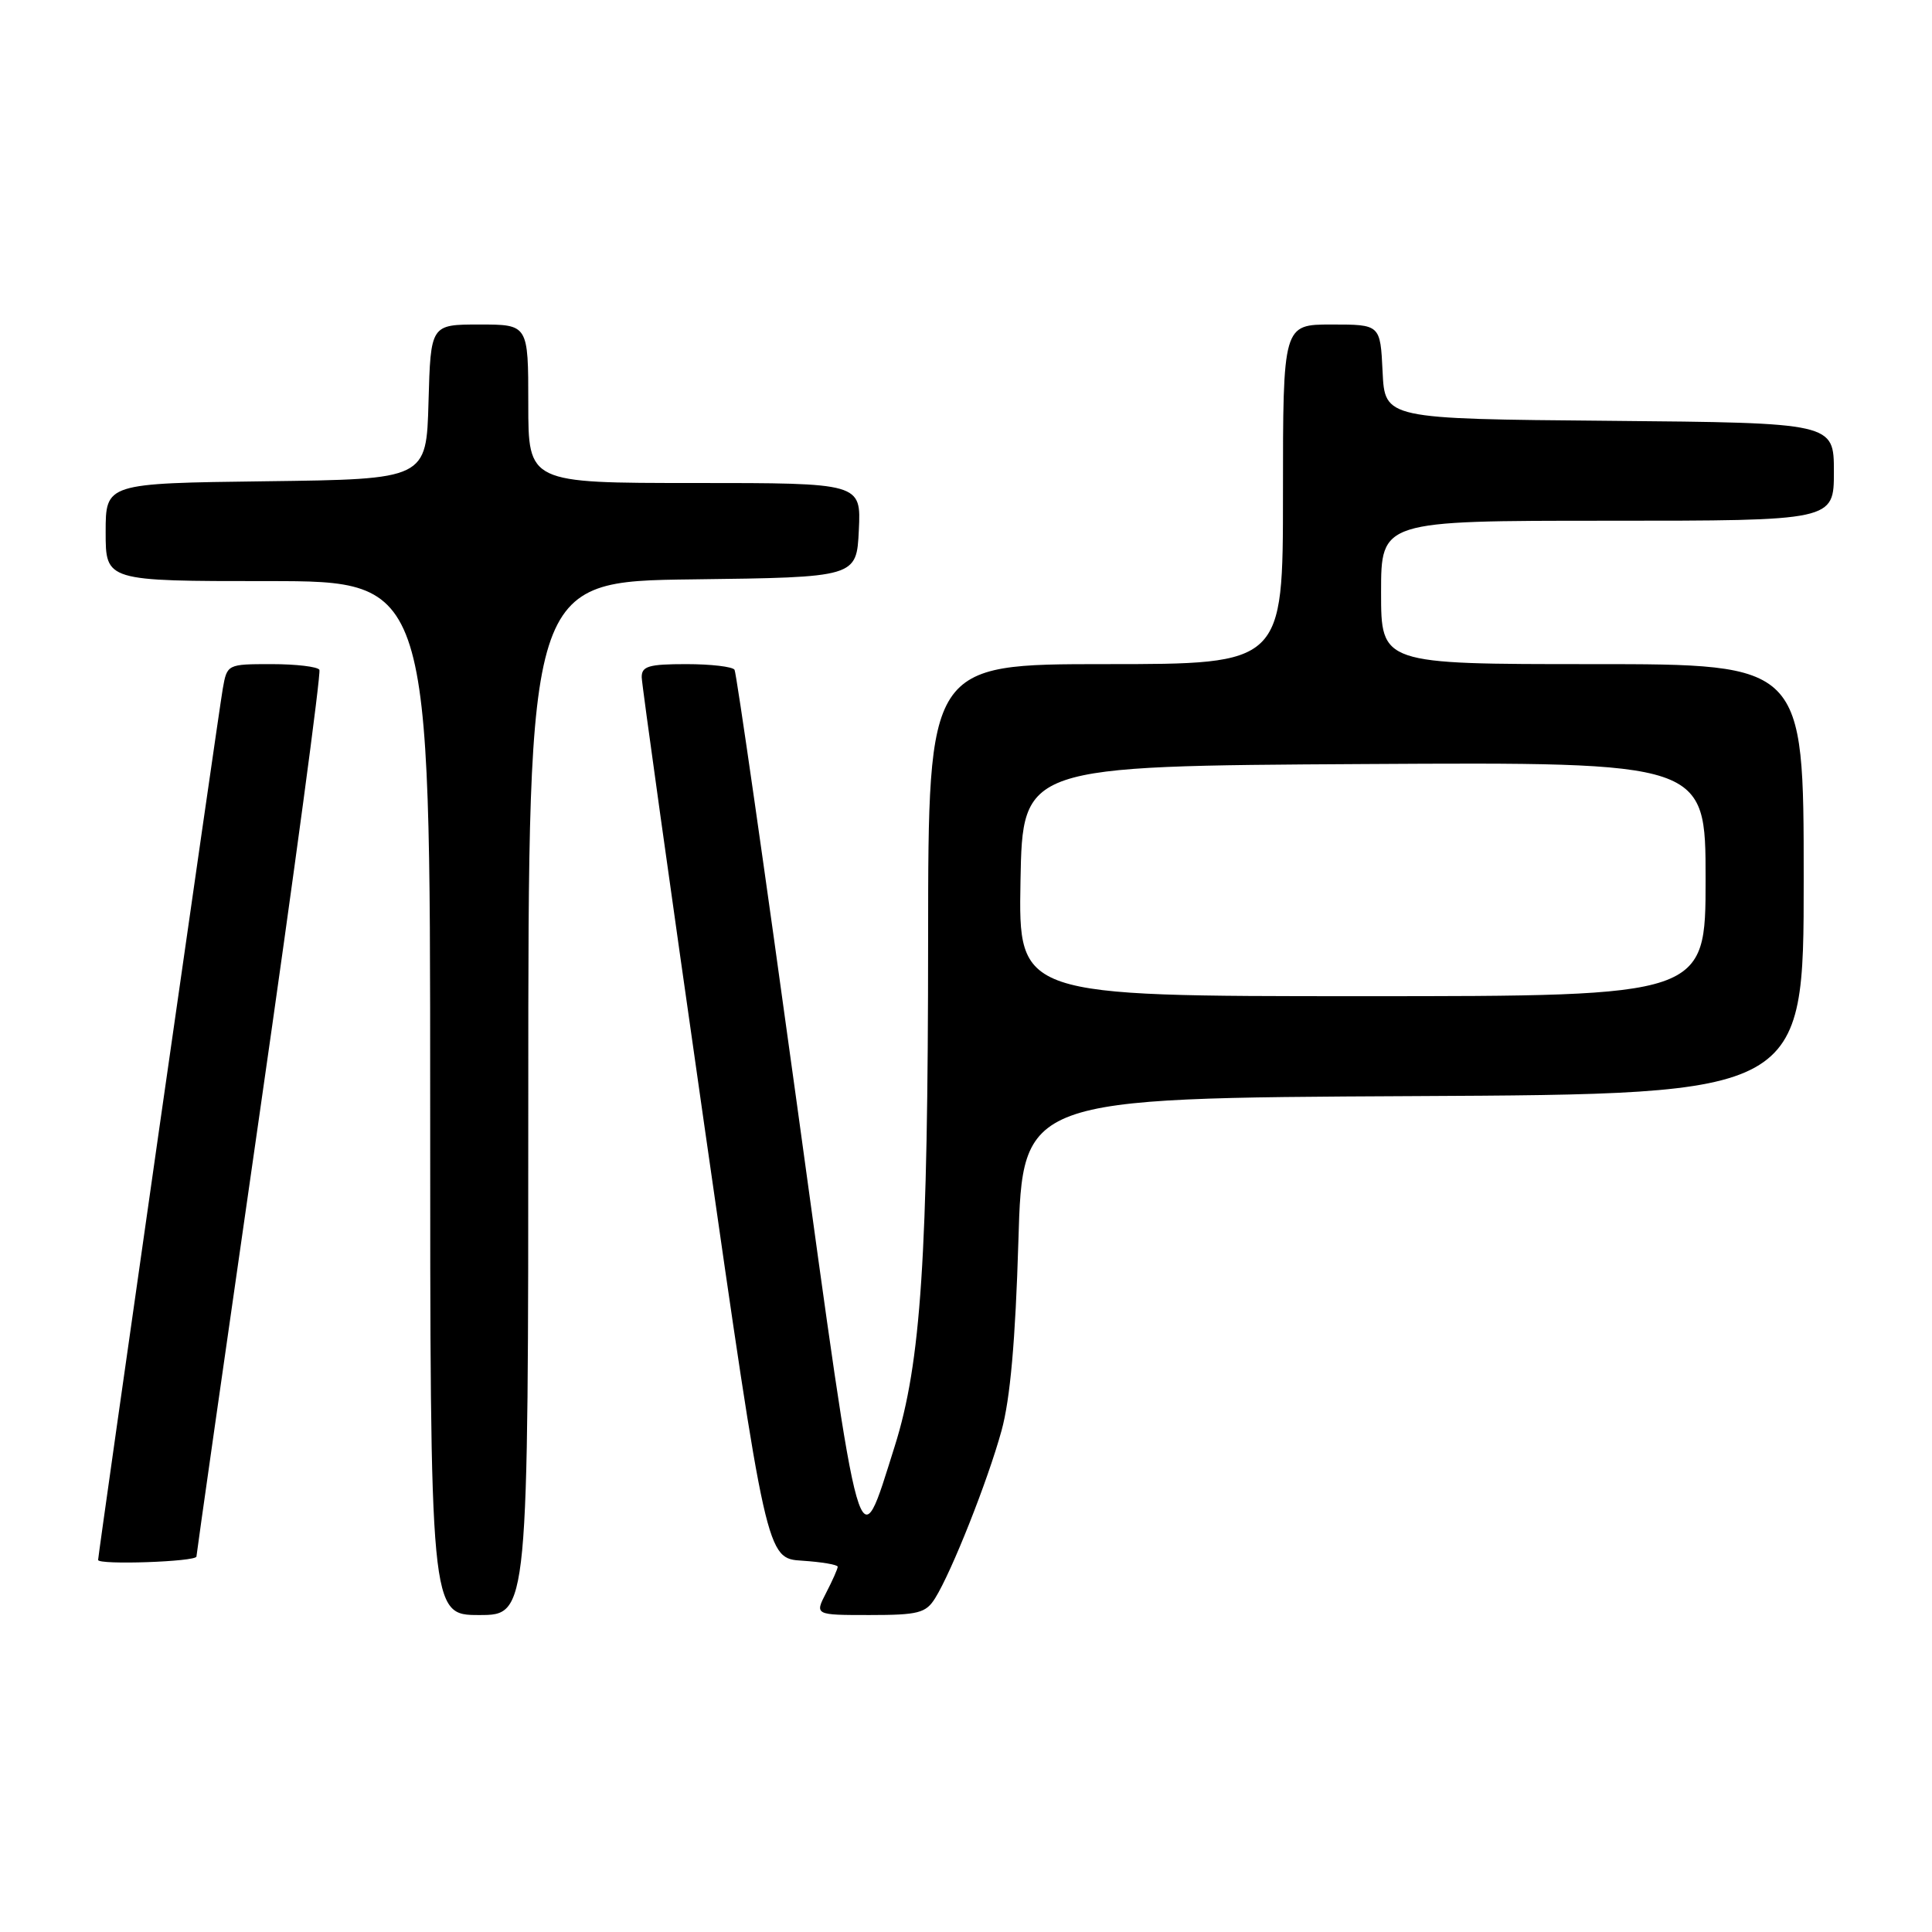 <?xml version="1.0" encoding="UTF-8" standalone="no"?>
<!DOCTYPE svg PUBLIC "-//W3C//DTD SVG 1.1//EN" "http://www.w3.org/Graphics/SVG/1.1/DTD/svg11.dtd" >
<svg xmlns="http://www.w3.org/2000/svg" xmlns:xlink="http://www.w3.org/1999/xlink" version="1.1" viewBox="0 0 256 256">
 <g >
 <path fill="currentColor"
d=" M 70.00 145.52 C 70.00 77.04 70.00 77.04 91.75 76.77 C 113.50 76.50 113.50 76.50 113.80 70.25 C 114.10 64.00 114.10 64.00 92.05 64.00 C 70.00 64.00 70.00 64.00 70.00 53.50 C 70.00 43.00 70.00 43.00 63.53 43.00 C 57.07 43.00 57.07 43.00 56.78 53.25 C 56.50 63.50 56.50 63.50 35.25 63.77 C 14.00 64.04 14.00 64.04 14.00 70.52 C 14.00 77.00 14.00 77.00 35.50 77.00 C 57.00 77.00 57.00 77.00 57.00 145.50 C 57.00 214.00 57.00 214.00 63.50 214.00 C 70.00 214.00 70.00 214.00 70.00 145.52 Z  M 123.91 211.77 C 126.11 208.25 130.89 196.19 132.71 189.56 C 133.86 185.39 134.55 177.58 134.94 164.50 C 135.50 145.50 135.50 145.50 187.25 145.24 C 239.00 144.98 239.00 144.98 239.00 116.49 C 239.00 88.00 239.00 88.00 211.00 88.00 C 183.00 88.00 183.00 88.00 183.00 78.50 C 183.00 69.00 183.00 69.00 213.00 69.00 C 243.00 69.00 243.00 69.00 243.00 62.51 C 243.00 56.03 243.00 56.03 213.25 55.76 C 183.50 55.50 183.50 55.50 183.20 49.25 C 182.90 43.00 182.90 43.00 176.45 43.00 C 170.00 43.00 170.00 43.00 170.00 65.50 C 170.00 88.00 170.00 88.00 146.50 88.00 C 123.00 88.00 123.00 88.00 122.98 124.25 C 122.97 166.58 122.04 180.59 118.55 191.65 C 113.68 207.06 114.23 209.00 105.60 146.32 C 101.30 115.07 97.58 89.16 97.33 88.75 C 97.08 88.34 94.21 88.00 90.94 88.00 C 85.94 88.00 85.01 88.28 85.03 89.75 C 85.05 90.71 88.78 117.38 93.31 149.00 C 101.56 206.50 101.56 206.50 106.28 206.80 C 108.88 206.97 111.00 207.33 111.00 207.60 C 111.00 207.88 110.31 209.43 109.47 211.05 C 107.95 214.00 107.95 214.00 115.23 214.00 C 121.68 214.00 122.68 213.74 123.91 211.77 Z  M 26.03 206.25 C 26.05 205.84 29.82 179.40 34.41 147.50 C 39.00 115.60 42.56 89.16 42.32 88.75 C 42.08 88.34 39.23 88.00 35.99 88.00 C 30.12 88.00 30.09 88.02 29.52 91.25 C 28.99 94.22 13.00 206.01 13.00 206.70 C 13.00 207.39 26.00 206.94 26.03 206.25 Z  M 135.22 116.75 C 135.50 101.50 135.50 101.50 180.75 101.24 C 226.00 100.98 226.00 100.98 226.00 116.49 C 226.00 132.00 226.00 132.00 180.47 132.00 C 134.95 132.00 134.95 132.00 135.22 116.75 Z "/>
</g>
</svg>